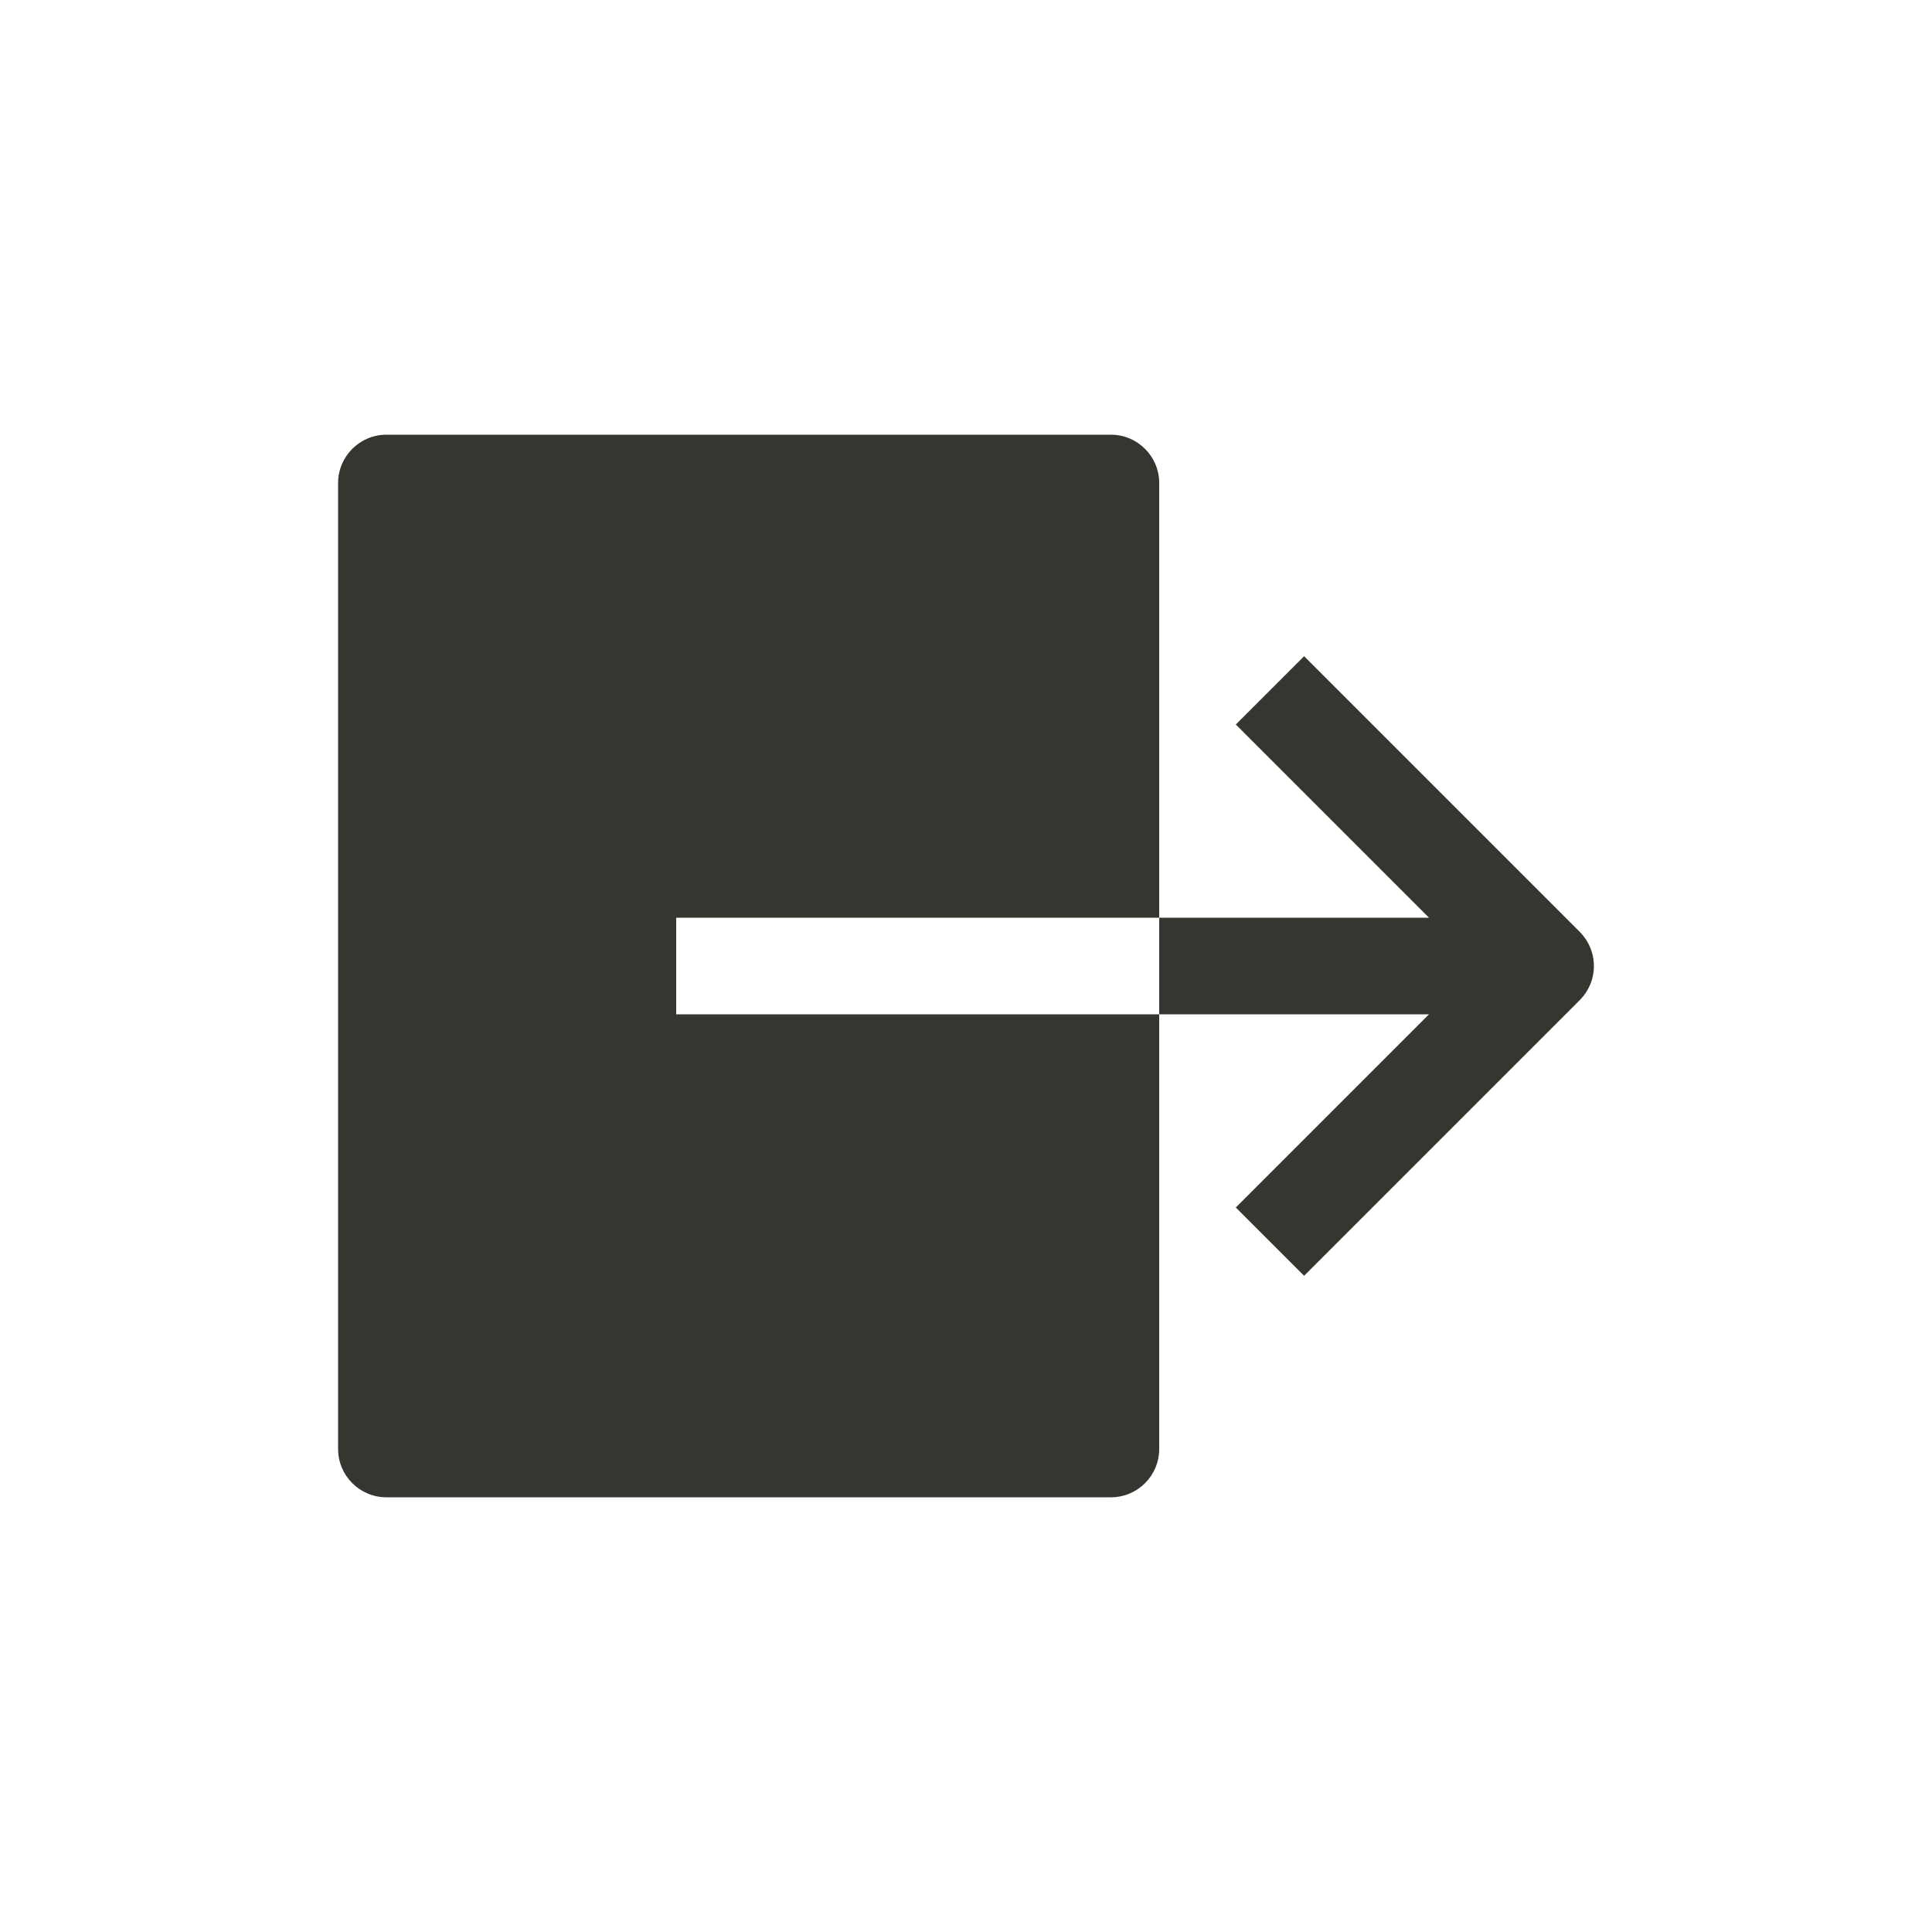 <!-- Generated by IcoMoon.io -->
<svg version="1.1" xmlns="http://www.w3.org/2000/svg" width="40" height="40" viewBox="0 0 40 40">
<title>io-log-out-sharp</title>
<path fill="#37352f" d="M14 19h10v-9c0-0.552-0.448-1-1-1v0h-15c-0.552 0-1 0.448-1 1v0 20c0 0.552 0.448 1 1 1v0h15c0.552 0 1-0.448 1-1v0-9h-10z"></path>
<path fill="#37352f" d="M32.707 19.293l-5.707-5.707-1.414 1.414 4 4h-5.586v2h5.586l-4 4 1.414 1.414 5.707-5.707c0.181-0.181 0.293-0.431 0.293-0.707s-0.112-0.526-0.293-0.707v0z"></path>
</svg>
